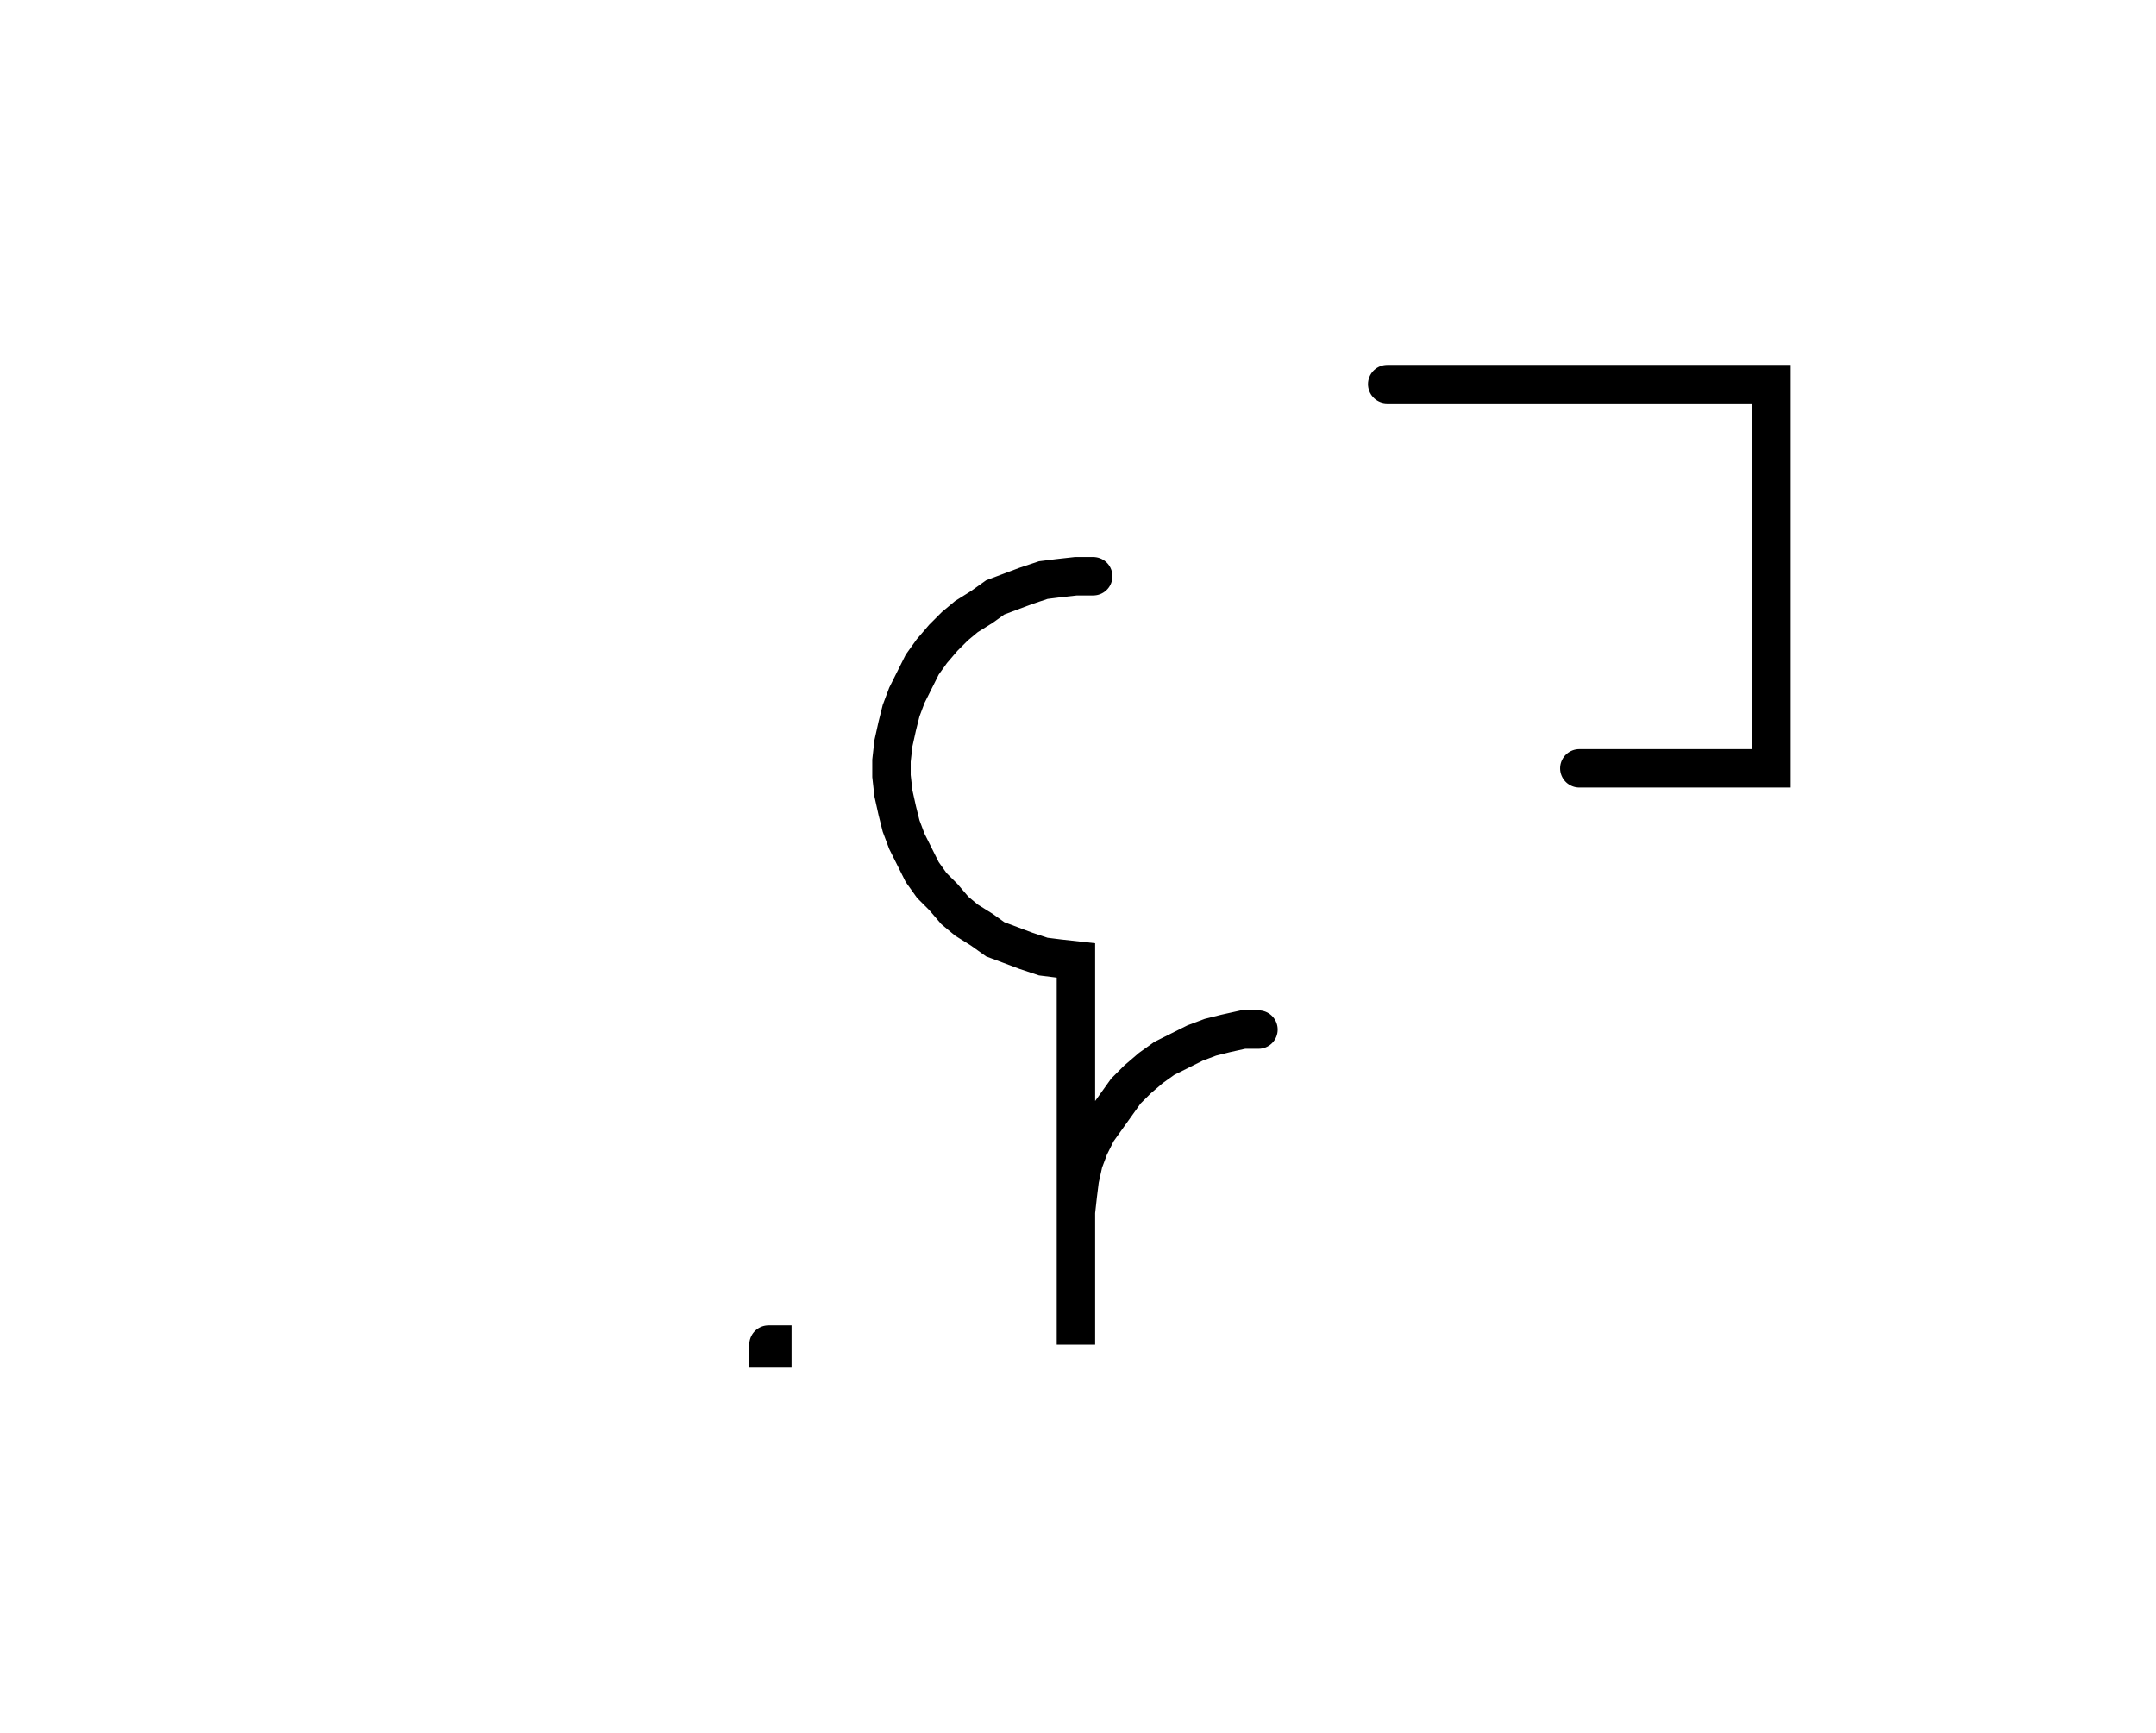 <svg xmlns="http://www.w3.org/2000/svg" width="112.215" height="90.2" style="fill:none; stroke-linecap:round;">
    <rect width="100%" height="100%" fill="#FFFFFF" />
<path stroke="#000000" stroke-width="2" d="M 90,50" />
<path stroke="#000000" stroke-width="2" d="M 40,70 40.2,70 40.2,70.2 40,70.2 40,70" />
<path stroke="#000000" stroke-width="2" d="M 46.9,70" />
<path stroke="#000000" stroke-width="2" d="M 56.9,30 56,30 55.1,30.1 54.3,30.2 53.4,30.5 52.6,30.8 51.8,31.1 51.1,31.6 50.3,32.1 49.7,32.6 49.1,33.2 48.5,33.9 48,34.6 47.6,35.4 47.2,36.2 46.9,37 46.7,37.8 46.5,38.7 46.4,39.6 46.4,40.4 46.5,41.3 46.7,42.2 46.9,43 47.2,43.8 47.6,44.6 48,45.4 48.5,46.1 49.1,46.7 49.7,47.4 50.3,47.9 51.1,48.4 51.8,48.9 52.6,49.2 53.4,49.5 54.3,49.8 55.1,49.9 56,50 56,70 56,64 56,63.1 56.1,62.2 56.2,61.4 56.4,60.5 56.7,59.7 57.1,58.9 57.6,58.2 58.1,57.5 58.6,56.8 59.2,56.2 59.9,55.6 60.6,55.1 61.4,54.7 62.2,54.3 63,54 63.8,53.8 64.7,53.6 65.5,53.6" />
<path stroke="#000000" stroke-width="2" d="M 72.2,70" />
<path stroke="#000000" stroke-width="2" d="M 72.2,20 92.2,20 92.2,40 82.2,40" />
</svg>